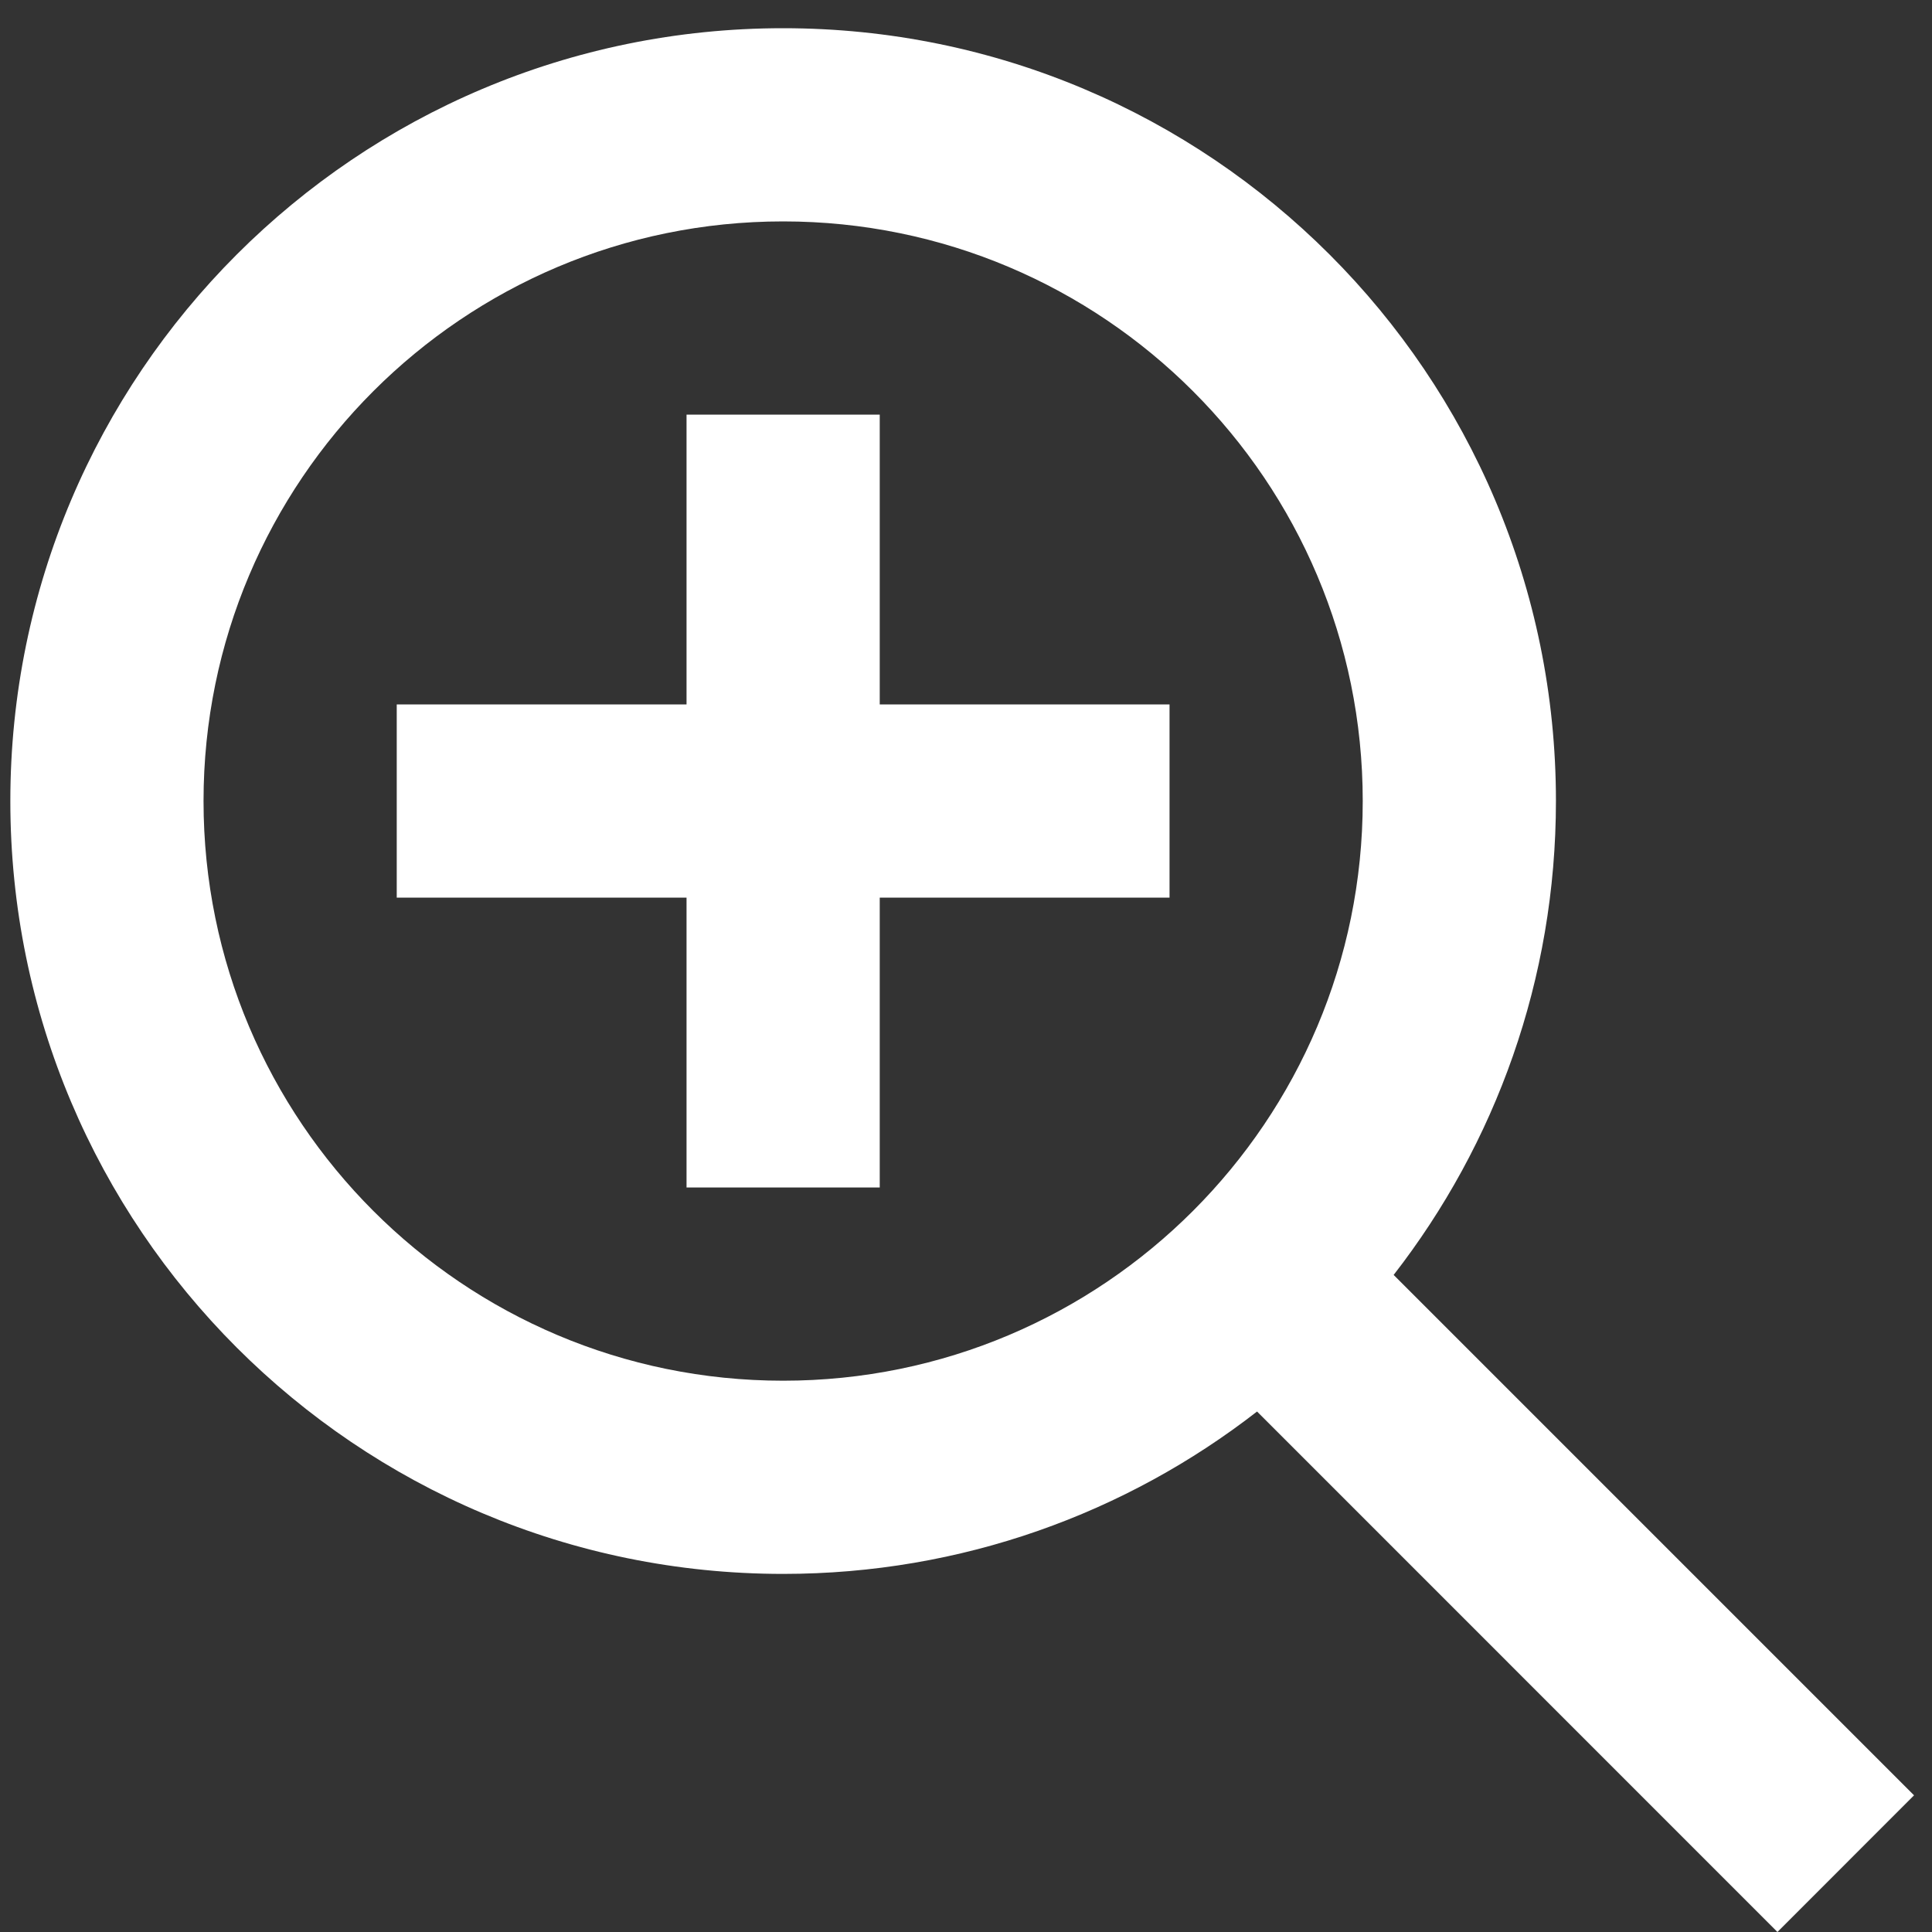 <svg width="20" height="20" viewBox="0 0 20 20" fill="none" xmlns="http://www.w3.org/2000/svg">
<rect x="0" y="0" width="20" height="20" fill="#333333" stroke="none"/>
<path fill-rule="evenodd" clip-rule="evenodd" d="M14.427 13.198L19.814 18.585L18.4 20L13.013 14.612C11.658 15.665 9.956 16.293 8.107 16.293C3.689 16.293 0.107 12.711 0.107 8.292C0.107 3.874 3.689 0.292 8.107 0.292C12.526 0.292 16.107 3.874 16.107 8.292C16.107 10.141 15.48 11.843 14.427 13.198ZM8.107 14.293C11.421 14.293 14.107 11.606 14.107 8.292C14.107 4.979 11.421 2.292 8.107 2.292C4.794 2.292 2.107 4.979 2.107 8.292C2.107 11.606 4.794 14.293 8.107 14.293ZM7.107 7.292V4.292H9.107V7.292H12.107V9.292H9.107V12.293H7.107V9.292H4.107V7.292H7.107Z" fill="white"/>
</svg>
